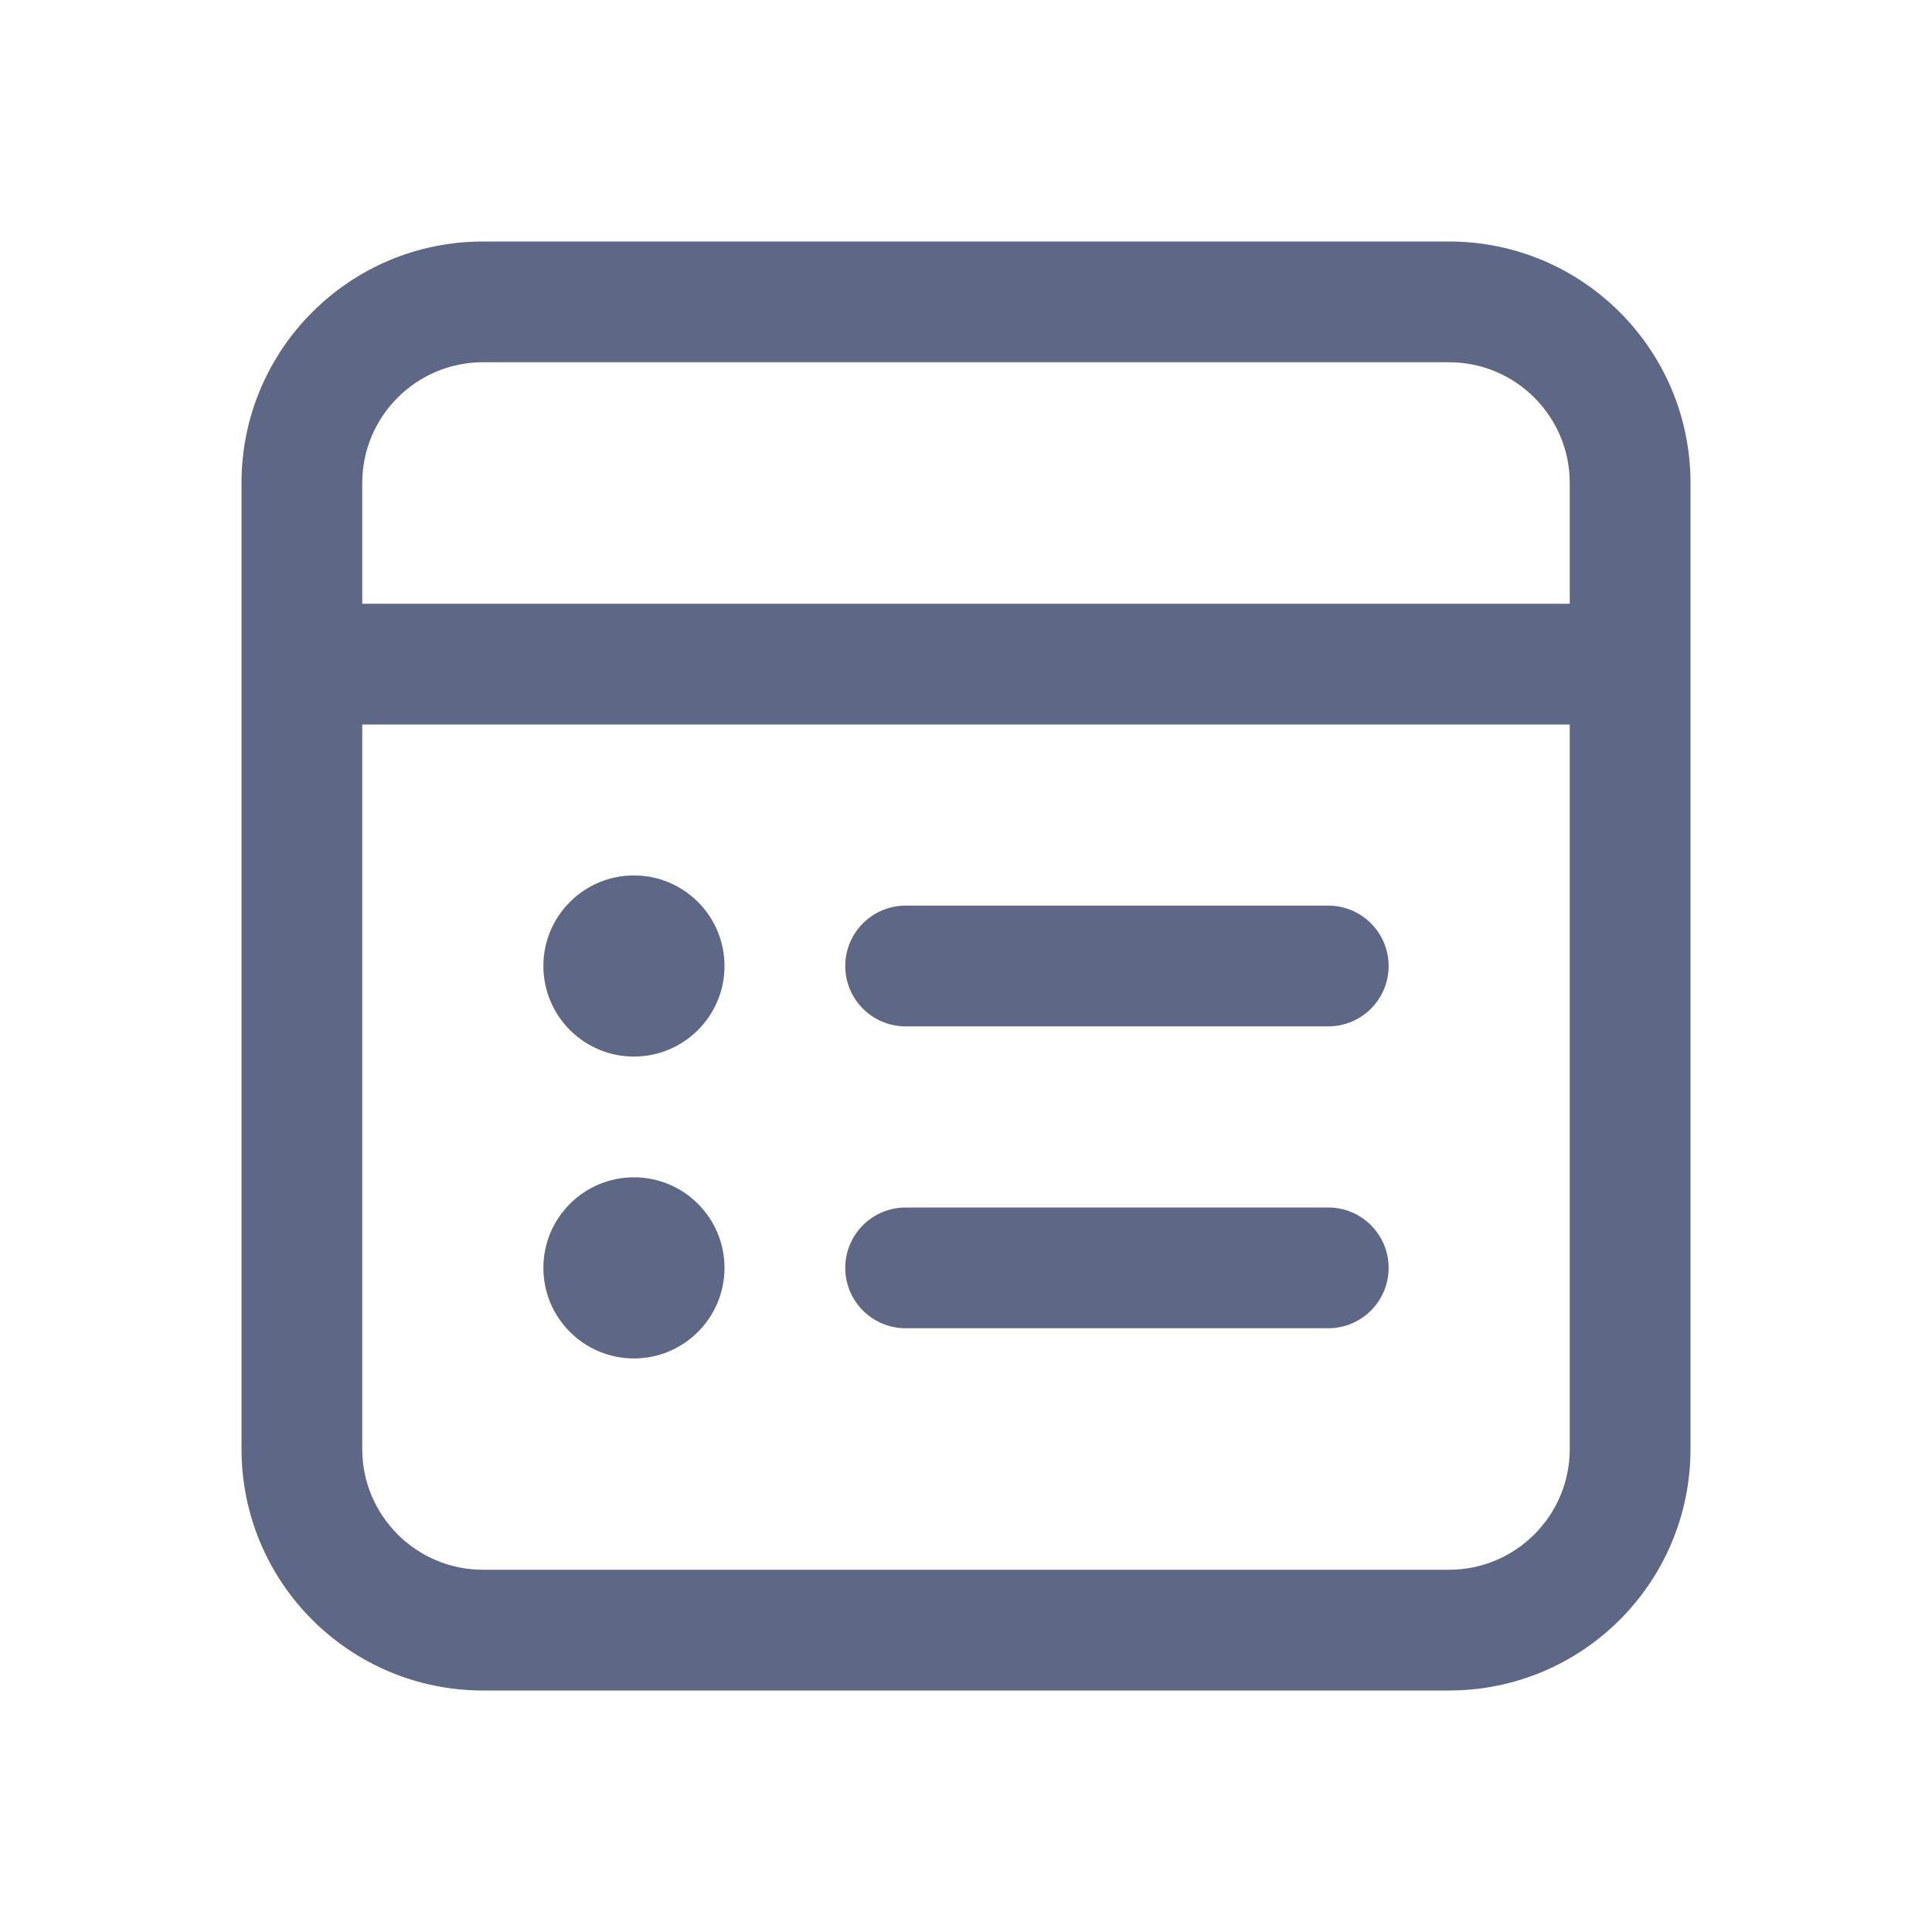 <svg width="16" height="16" viewBox="0 0 16 16" fill="none" xmlns="http://www.w3.org/2000/svg">
<path d="M7 8C7 7.724 7.224 7.5 7.5 7.5H11C11.276 7.5 11.5 7.724 11.5 8C11.5 8.276 11.276 8.5 11 8.5H7.5C7.224 8.5 7 8.276 7 8Z" fill="#5E6785"/>
<path d="M7.5 10C7.224 10 7 10.224 7 10.5C7 10.776 7.224 11 7.5 11H11C11.276 11 11.5 10.776 11.5 10.5C11.5 10.224 11.276 10 11 10H7.5Z" fill="#5E6785"/>
<path d="M6 8C6 8.414 5.664 8.75 5.25 8.75C4.836 8.75 4.5 8.414 4.5 8C4.5 7.586 4.836 7.25 5.25 7.25C5.664 7.25 6 7.586 6 8Z" fill="#5E6785"/>
<path d="M5.25 11.25C5.664 11.25 6 10.914 6 10.5C6 10.086 5.664 9.75 5.25 9.75C4.836 9.75 4.5 10.086 4.5 10.5C4.5 10.914 4.836 11.25 5.25 11.25Z" fill="#5E6785"/>
<path fill-rule="evenodd" clip-rule="evenodd" d="M2 4C2 2.895 2.895 2 4 2H12C13.105 2 14 2.895 14 4V12C14 13.105 13.105 14 12 14H4C2.895 14 2 13.105 2 12V4ZM4 3H12C12.552 3 13 3.448 13 4V5H3V4C3 3.448 3.448 3 4 3ZM13 6V12C13 12.552 12.552 13 12 13H4C3.448 13 3 12.552 3 12V6H13Z" fill="#5E6785"/>
</svg>
